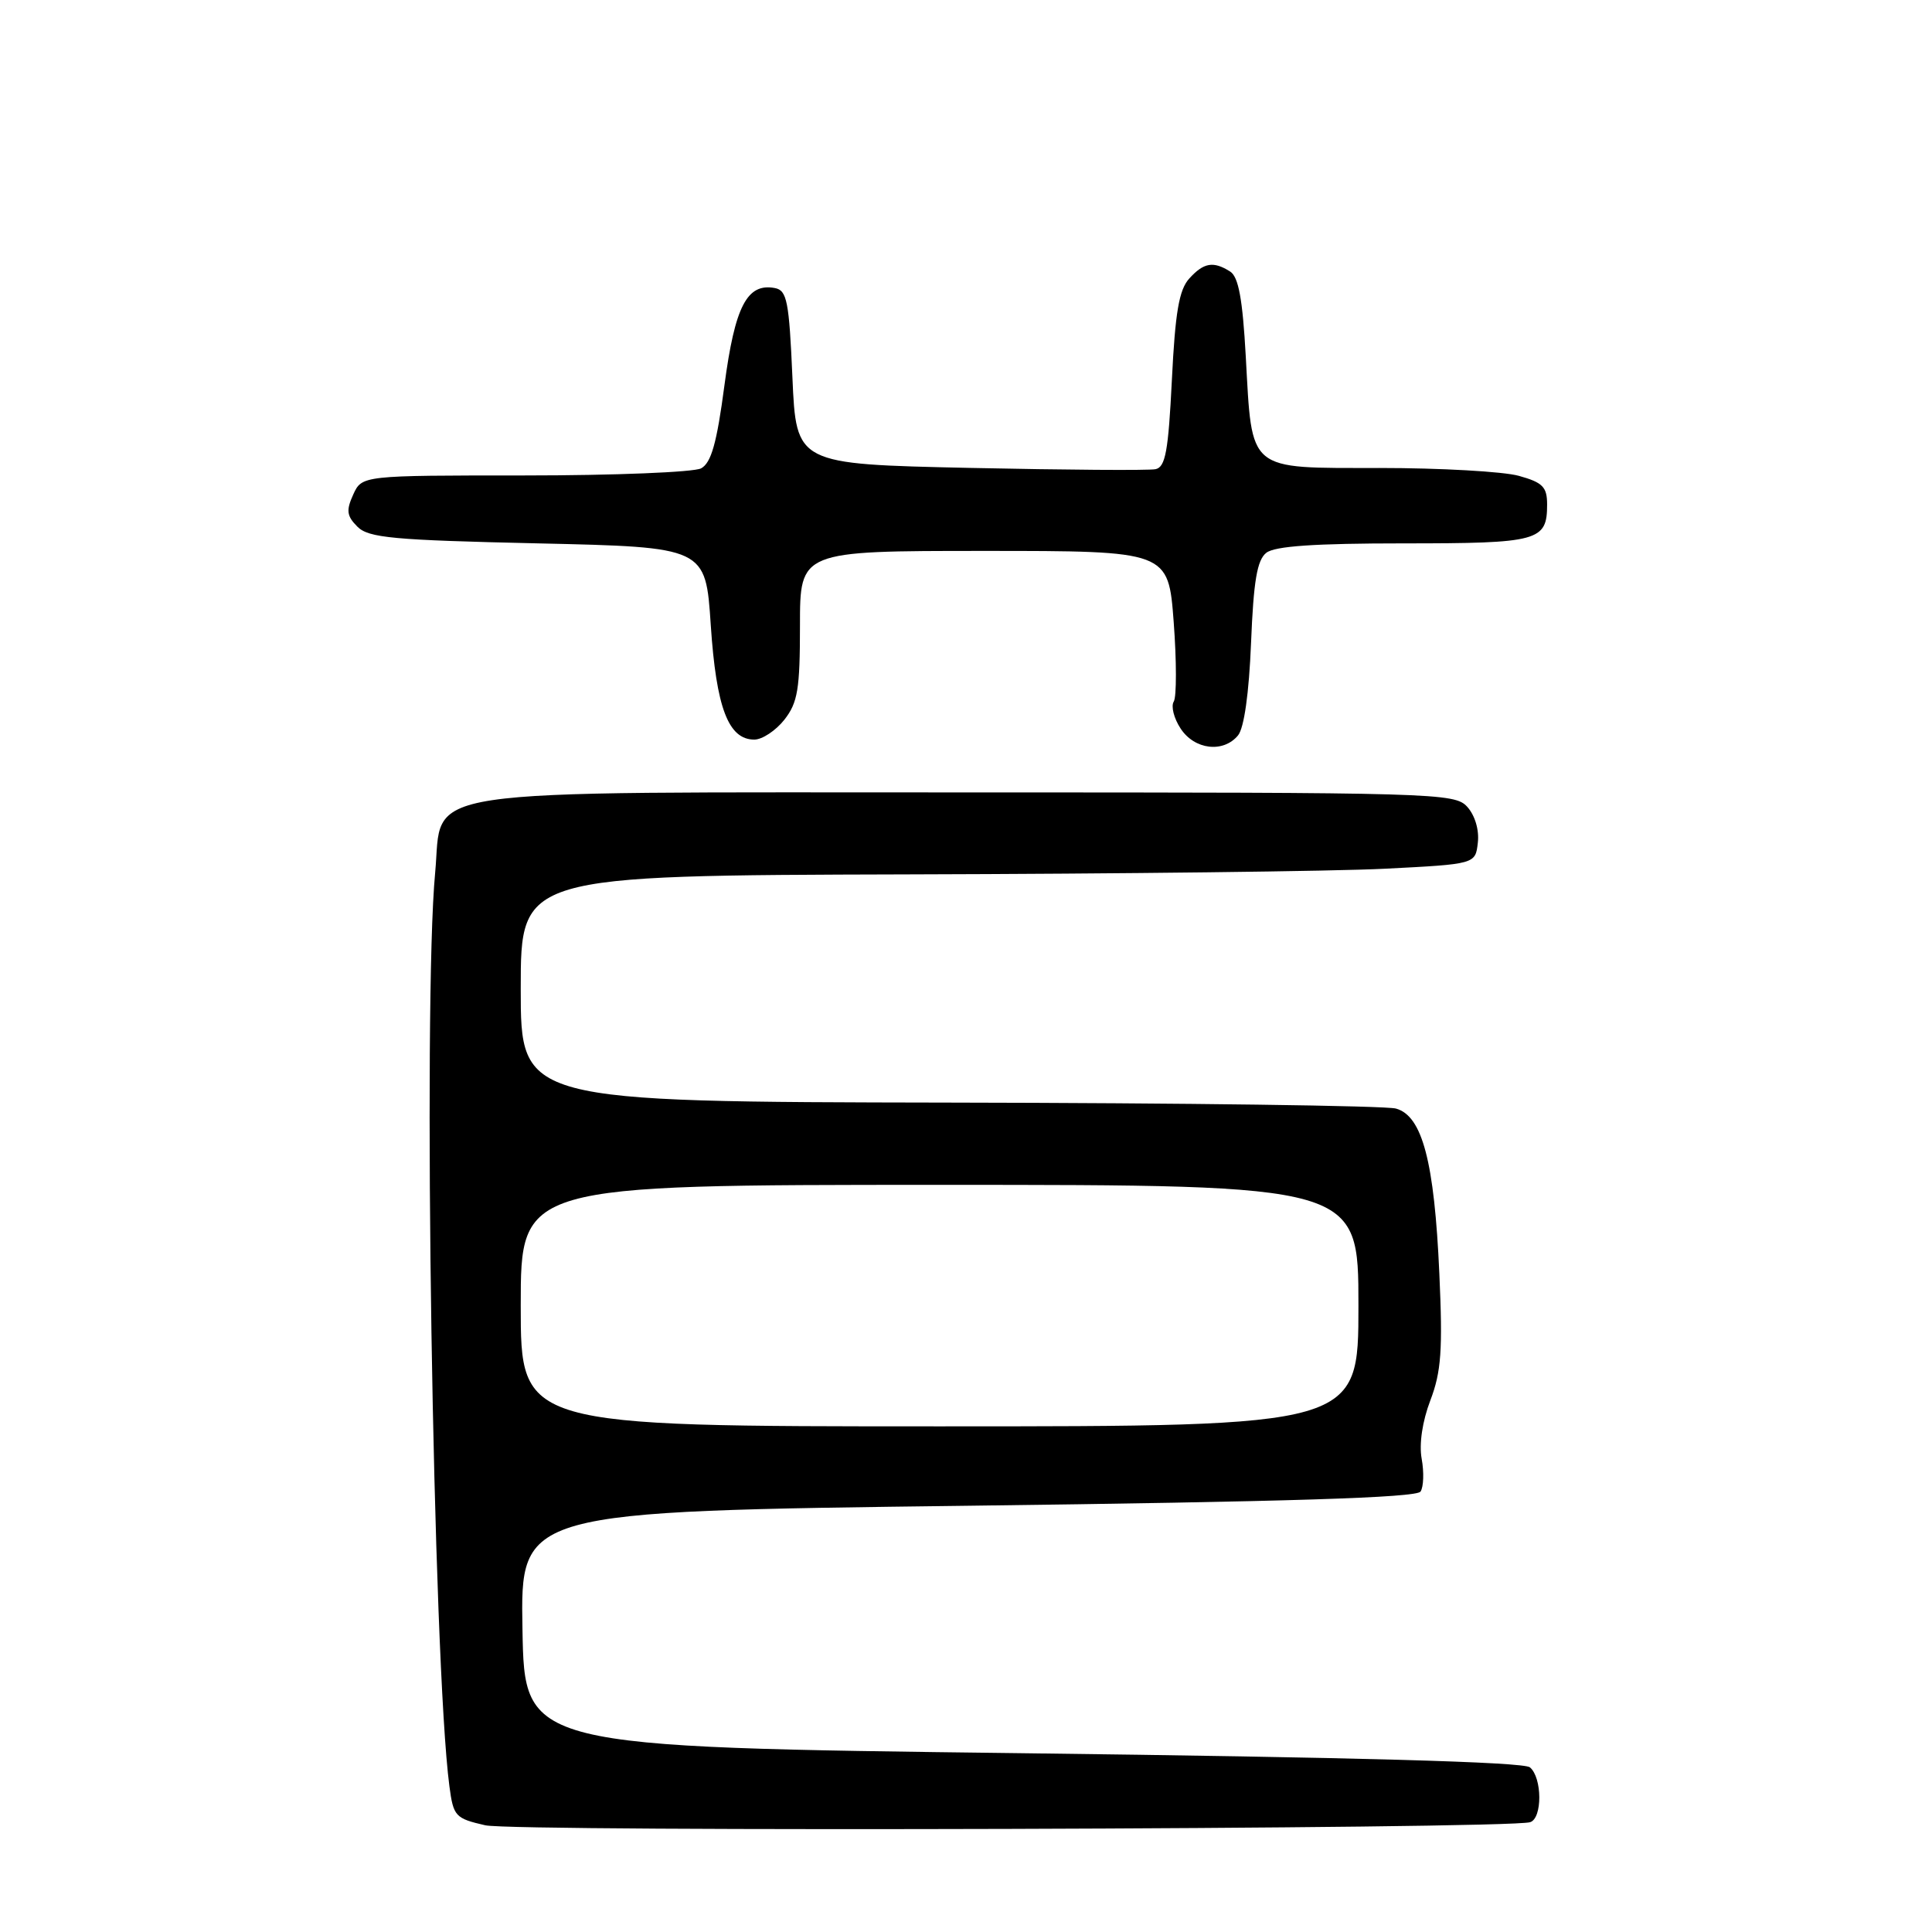 <?xml version="1.0" encoding="UTF-8" standalone="no"?>
<!DOCTYPE svg PUBLIC "-//W3C//DTD SVG 1.1//EN" "http://www.w3.org/Graphics/SVG/1.1/DTD/svg11.dtd" >
<svg xmlns="http://www.w3.org/2000/svg" xmlns:xlink="http://www.w3.org/1999/xlink" version="1.1" viewBox="0 0 256 256">
 <g >
 <path fill="currentColor"
d=" M 202.75 241.45 C 204.39 240.94 204.36 235.55 202.72 234.18 C 201.86 233.47 179.55 232.85 135.47 232.31 C 69.50 231.50 69.50 231.50 69.23 215.88 C 68.95 200.26 68.95 200.26 128.23 199.52 C 170.72 198.99 187.71 198.45 188.23 197.64 C 188.64 197.01 188.70 195.06 188.38 193.30 C 188.02 191.34 188.47 188.33 189.53 185.55 C 190.97 181.78 191.18 178.90 190.72 168.75 C 190.06 153.92 188.47 147.86 184.97 146.89 C 183.61 146.51 156.96 146.15 125.75 146.10 C 69.00 146.00 69.00 146.00 69.00 131.00 C 69.00 116.00 69.00 116.00 120.25 115.86 C 148.44 115.79 176.90 115.45 183.50 115.11 C 195.50 114.50 195.50 114.50 195.82 111.66 C 196.02 109.98 195.44 108.04 194.42 106.91 C 192.75 105.07 190.43 105.00 128.60 105.00 C 53.17 105.01 58.74 104.17 57.66 115.64 C 56.01 133.12 57.37 220.15 59.55 236.70 C 60.08 240.68 60.33 240.95 64.30 241.86 C 68.23 242.76 199.78 242.37 202.75 241.45 Z  M 164.04 97.45 C 164.85 96.48 165.50 91.86 165.77 85.20 C 166.10 76.98 166.57 74.21 167.79 73.25 C 168.92 72.36 174.22 72.00 185.99 72.00 C 203.89 72.00 205.00 71.70 205.00 66.85 C 205.00 64.52 204.42 63.93 201.25 63.05 C 199.19 62.48 190.88 62.01 182.79 62.01 C 165.16 62.00 165.93 62.65 165.07 47.21 C 164.65 39.63 164.11 36.68 163.00 35.98 C 160.77 34.57 159.50 34.79 157.58 36.91 C 156.23 38.40 155.72 41.39 155.28 50.34 C 154.81 59.80 154.43 61.90 153.11 62.17 C 152.22 62.35 141.15 62.27 128.50 62.00 C 105.50 61.50 105.50 61.50 105.00 50.01 C 104.56 39.91 104.28 38.48 102.68 38.17 C 98.99 37.47 97.38 40.57 95.99 51.07 C 94.98 58.73 94.24 61.33 92.90 62.06 C 91.93 62.57 81.42 63.00 69.54 63.00 C 47.96 63.00 47.96 63.00 46.80 65.54 C 45.85 67.63 45.94 68.37 47.36 69.79 C 48.84 71.27 52.07 71.57 71.28 72.00 C 93.50 72.50 93.50 72.50 94.18 82.83 C 94.91 93.79 96.51 98.00 99.95 98.00 C 101.00 98.00 102.79 96.81 103.93 95.37 C 105.71 93.10 106.00 91.33 106.00 82.87 C 106.00 73.00 106.00 73.00 130.41 73.00 C 154.81 73.00 154.81 73.00 155.52 82.41 C 155.91 87.59 155.91 92.34 155.53 92.96 C 155.14 93.58 155.55 95.19 156.44 96.54 C 158.28 99.35 162.09 99.80 164.04 97.45 Z  M 69.00 173.00 C 69.00 157.00 69.00 157.00 124.50 157.00 C 180.00 157.00 180.00 157.00 180.00 173.00 C 180.00 189.00 180.00 189.00 124.50 189.00 C 69.00 189.00 69.00 189.00 69.00 173.00 Z "/>
</g>
</svg>